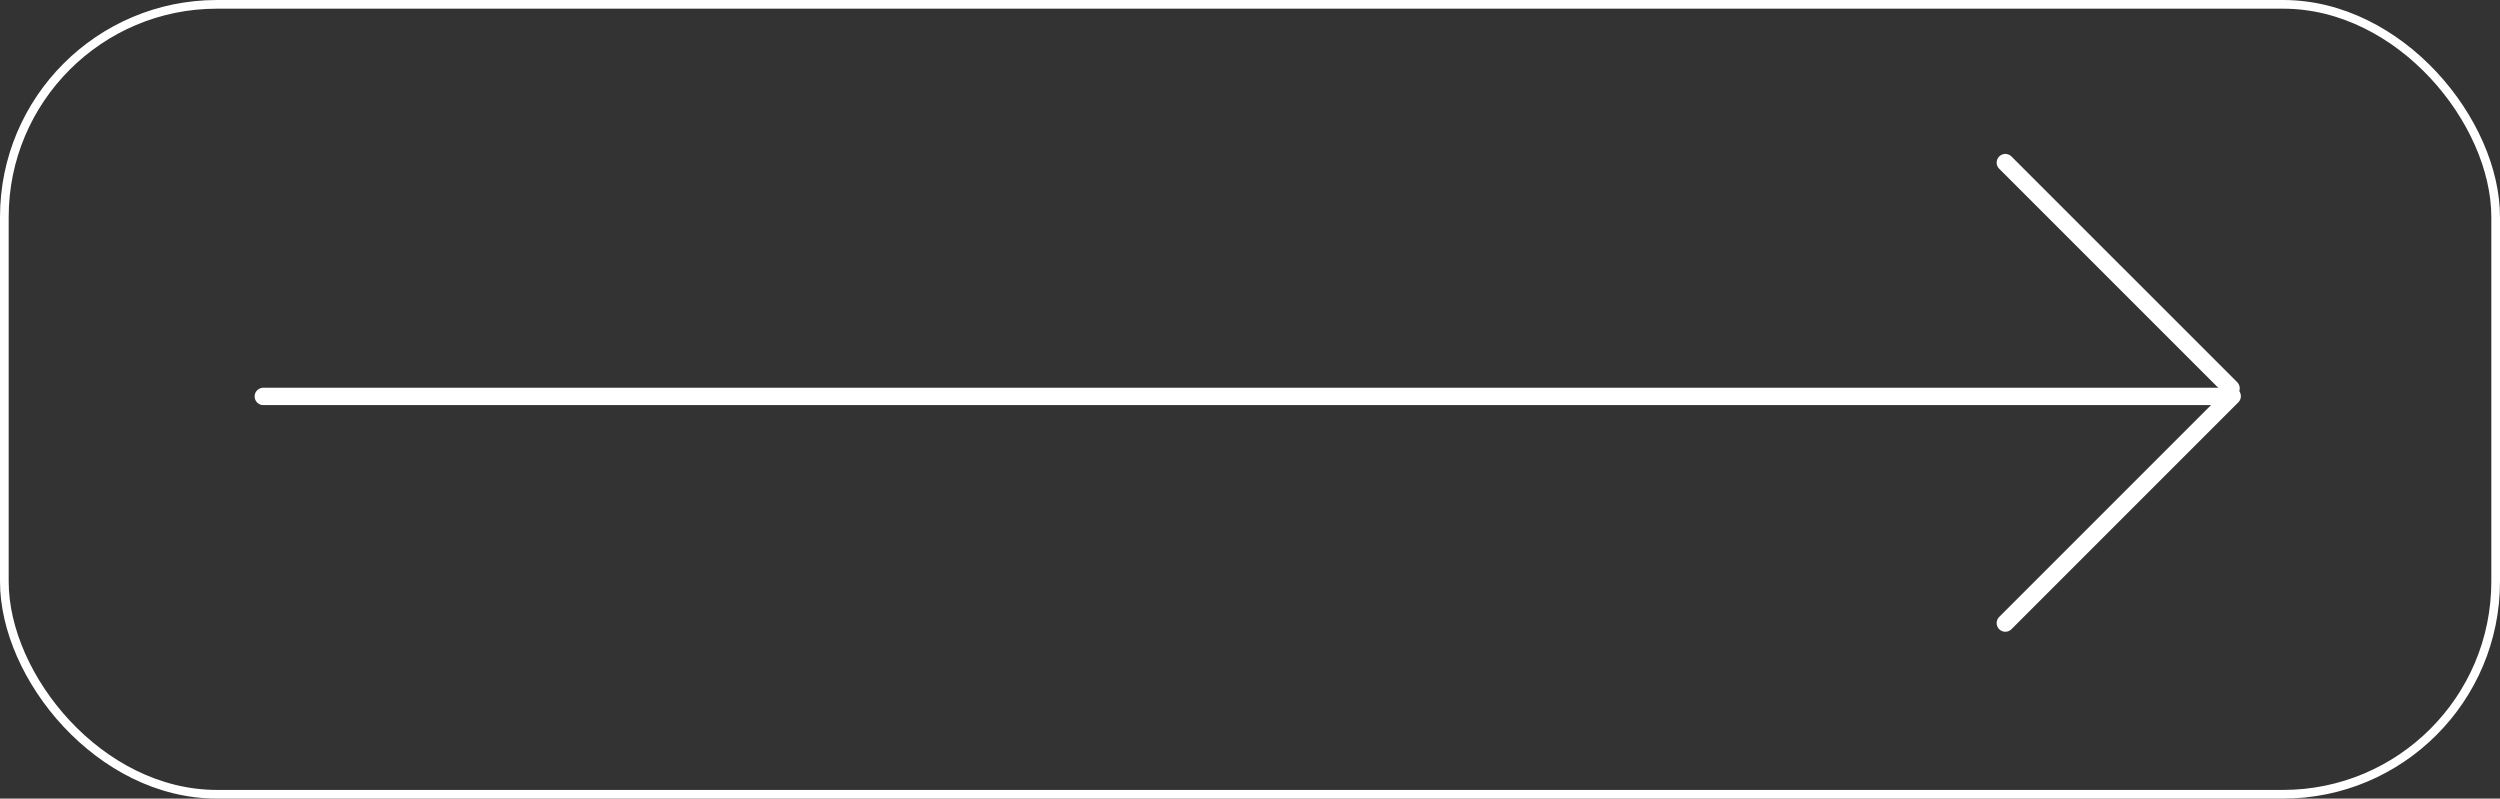 <svg width="288" height="92" viewBox="0 0 288 92" fill="none" xmlns="http://www.w3.org/2000/svg">
<rect x="0" y="0" width="288" height="92" fill="#333333" stroke="none"/>
<line x1="30.333" y1="45.667" x2="256.333" y2="45.667" stroke="white" stroke-width="2" stroke-linecap="round"/>
<rect x="0.5" y="0.5" width="287" height="91" rx="24.5" stroke="white"/>
<path d="M231.014 18.732L257.018 44.736" stroke="white" stroke-width="2" stroke-linecap="round"/>
<path d="M257.149 45.642L231.014 71.777" stroke="white" stroke-width="2" stroke-linecap="round"/>
</svg>
